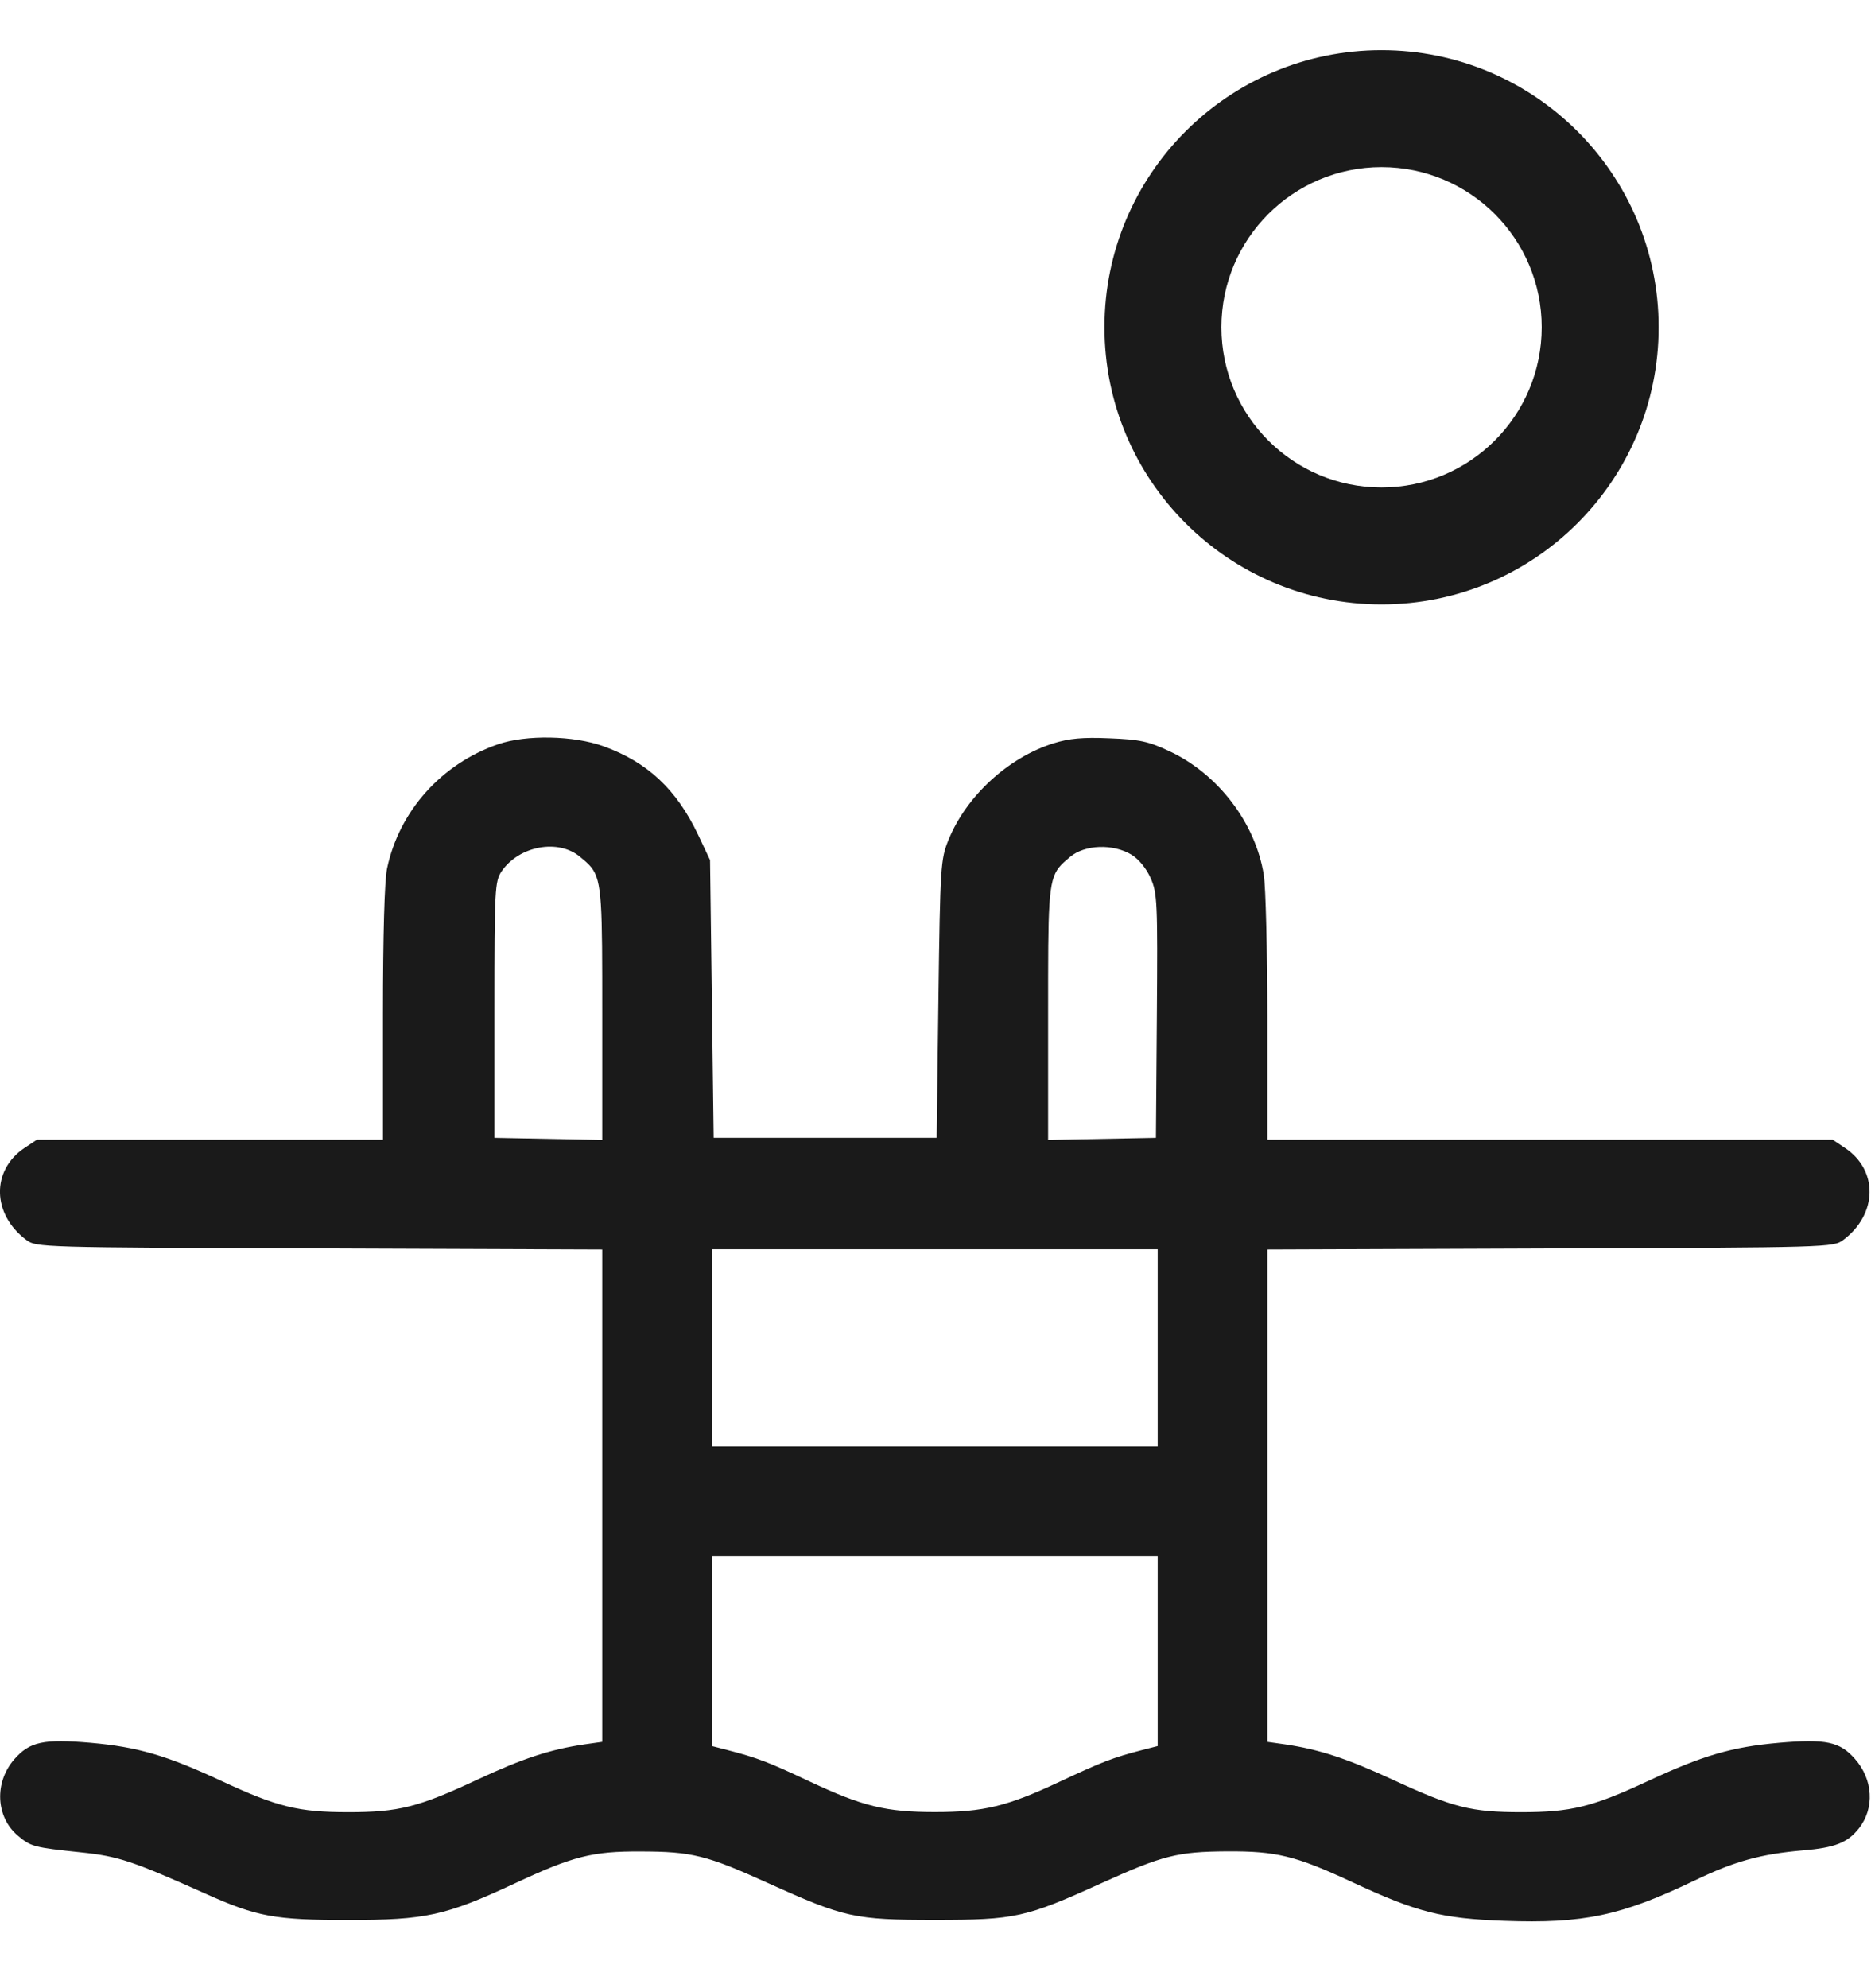 <svg width="16" height="17" viewBox="0 0 16 17" fill="none" xmlns="http://www.w3.org/2000/svg">
<path fill-rule="evenodd" clip-rule="evenodd" d="M14.184 2.798C14.184 4.107 13.123 5.168 11.814 5.168C10.505 5.168 9.445 4.107 9.445 2.798C9.445 1.49 10.505 0.429 11.814 0.429C13.123 0.429 14.184 1.49 14.184 2.798ZM13.184 2.798C13.184 3.555 12.571 4.168 11.814 4.168C11.058 4.168 10.445 3.555 10.445 2.798C10.445 2.042 11.058 1.429 11.814 1.429C12.571 1.429 13.184 2.042 13.184 2.798Z" fill="#1A1A1A"/>
<path fill-rule="evenodd" clip-rule="evenodd" d="M3.31 7.426C3.413 6.936 3.775 6.531 4.259 6.364C4.498 6.281 4.908 6.289 5.161 6.381C5.538 6.517 5.786 6.75 5.971 7.14L6.072 7.354L6.103 9.729H8.01L8.025 8.542C8.04 7.404 8.044 7.347 8.111 7.182C8.263 6.807 8.621 6.478 9.008 6.356C9.143 6.314 9.258 6.303 9.488 6.313C9.748 6.323 9.821 6.339 10.002 6.424C10.417 6.619 10.735 7.035 10.807 7.479C10.824 7.582 10.837 8.134 10.838 8.706L10.838 9.745H15.672L15.778 9.816C16.064 10.007 16.056 10.383 15.763 10.602C15.678 10.666 15.646 10.667 13.257 10.675L10.838 10.684V14.894L10.986 14.915C11.28 14.958 11.516 15.035 11.912 15.218C12.426 15.456 12.581 15.495 13.01 15.495C13.435 15.495 13.617 15.45 14.088 15.231C14.562 15.01 14.807 14.938 15.213 14.902C15.615 14.867 15.734 14.893 15.863 15.04C16.018 15.216 16.032 15.461 15.897 15.633C15.8 15.756 15.692 15.799 15.416 15.822C15.058 15.853 14.832 15.915 14.494 16.078C13.866 16.38 13.54 16.449 12.863 16.424C12.327 16.404 12.12 16.352 11.557 16.09C11.077 15.867 10.913 15.828 10.494 15.83C10.068 15.833 9.944 15.864 9.417 16.103C8.769 16.397 8.68 16.416 7.994 16.416C7.308 16.416 7.223 16.397 6.574 16.104C6.042 15.863 5.92 15.832 5.478 15.831C5.065 15.829 4.901 15.871 4.4 16.105C3.81 16.38 3.64 16.417 2.978 16.417C2.349 16.417 2.198 16.389 1.76 16.193C1.132 15.912 1.012 15.872 0.696 15.839C0.288 15.796 0.265 15.79 0.153 15.696C-0.037 15.536 -0.05 15.239 0.123 15.042C0.254 14.893 0.372 14.867 0.775 14.902C1.18 14.938 1.426 15.01 1.9 15.231C2.371 15.45 2.552 15.495 2.978 15.495C3.409 15.495 3.577 15.453 4.084 15.216C4.471 15.035 4.707 14.958 5.002 14.915L5.15 14.894V10.684L2.731 10.675C0.342 10.667 0.31 10.666 0.225 10.602C-0.069 10.383 -0.076 10.007 0.209 9.816L0.316 9.745H3.275V8.668C3.275 7.997 3.288 7.529 3.31 7.426ZM5.057 7.417C5.032 7.386 5.001 7.36 4.961 7.327C4.775 7.17 4.438 7.232 4.289 7.451C4.232 7.537 4.228 7.601 4.228 8.636V9.729L5.15 9.747V8.666C5.15 7.729 5.15 7.536 5.057 7.417ZM9.84 7.509C9.804 7.426 9.738 7.346 9.676 7.308C9.519 7.213 9.277 7.221 9.151 7.327C9.112 7.36 9.081 7.386 9.056 7.417C8.962 7.536 8.963 7.729 8.963 8.666V9.747L9.885 9.729L9.893 8.688C9.9 7.714 9.897 7.638 9.84 7.509ZM9.9 12.37V10.682H6.088V12.37H9.9ZM9.9 14.93V13.307H6.088V14.93L6.22 14.964C6.477 15.03 6.575 15.068 6.931 15.236C7.377 15.445 7.576 15.494 7.994 15.494C8.413 15.494 8.614 15.445 9.061 15.235C9.423 15.065 9.519 15.028 9.767 14.964L9.9 14.93Z" fill="#1A1A1A"/>
</svg>
